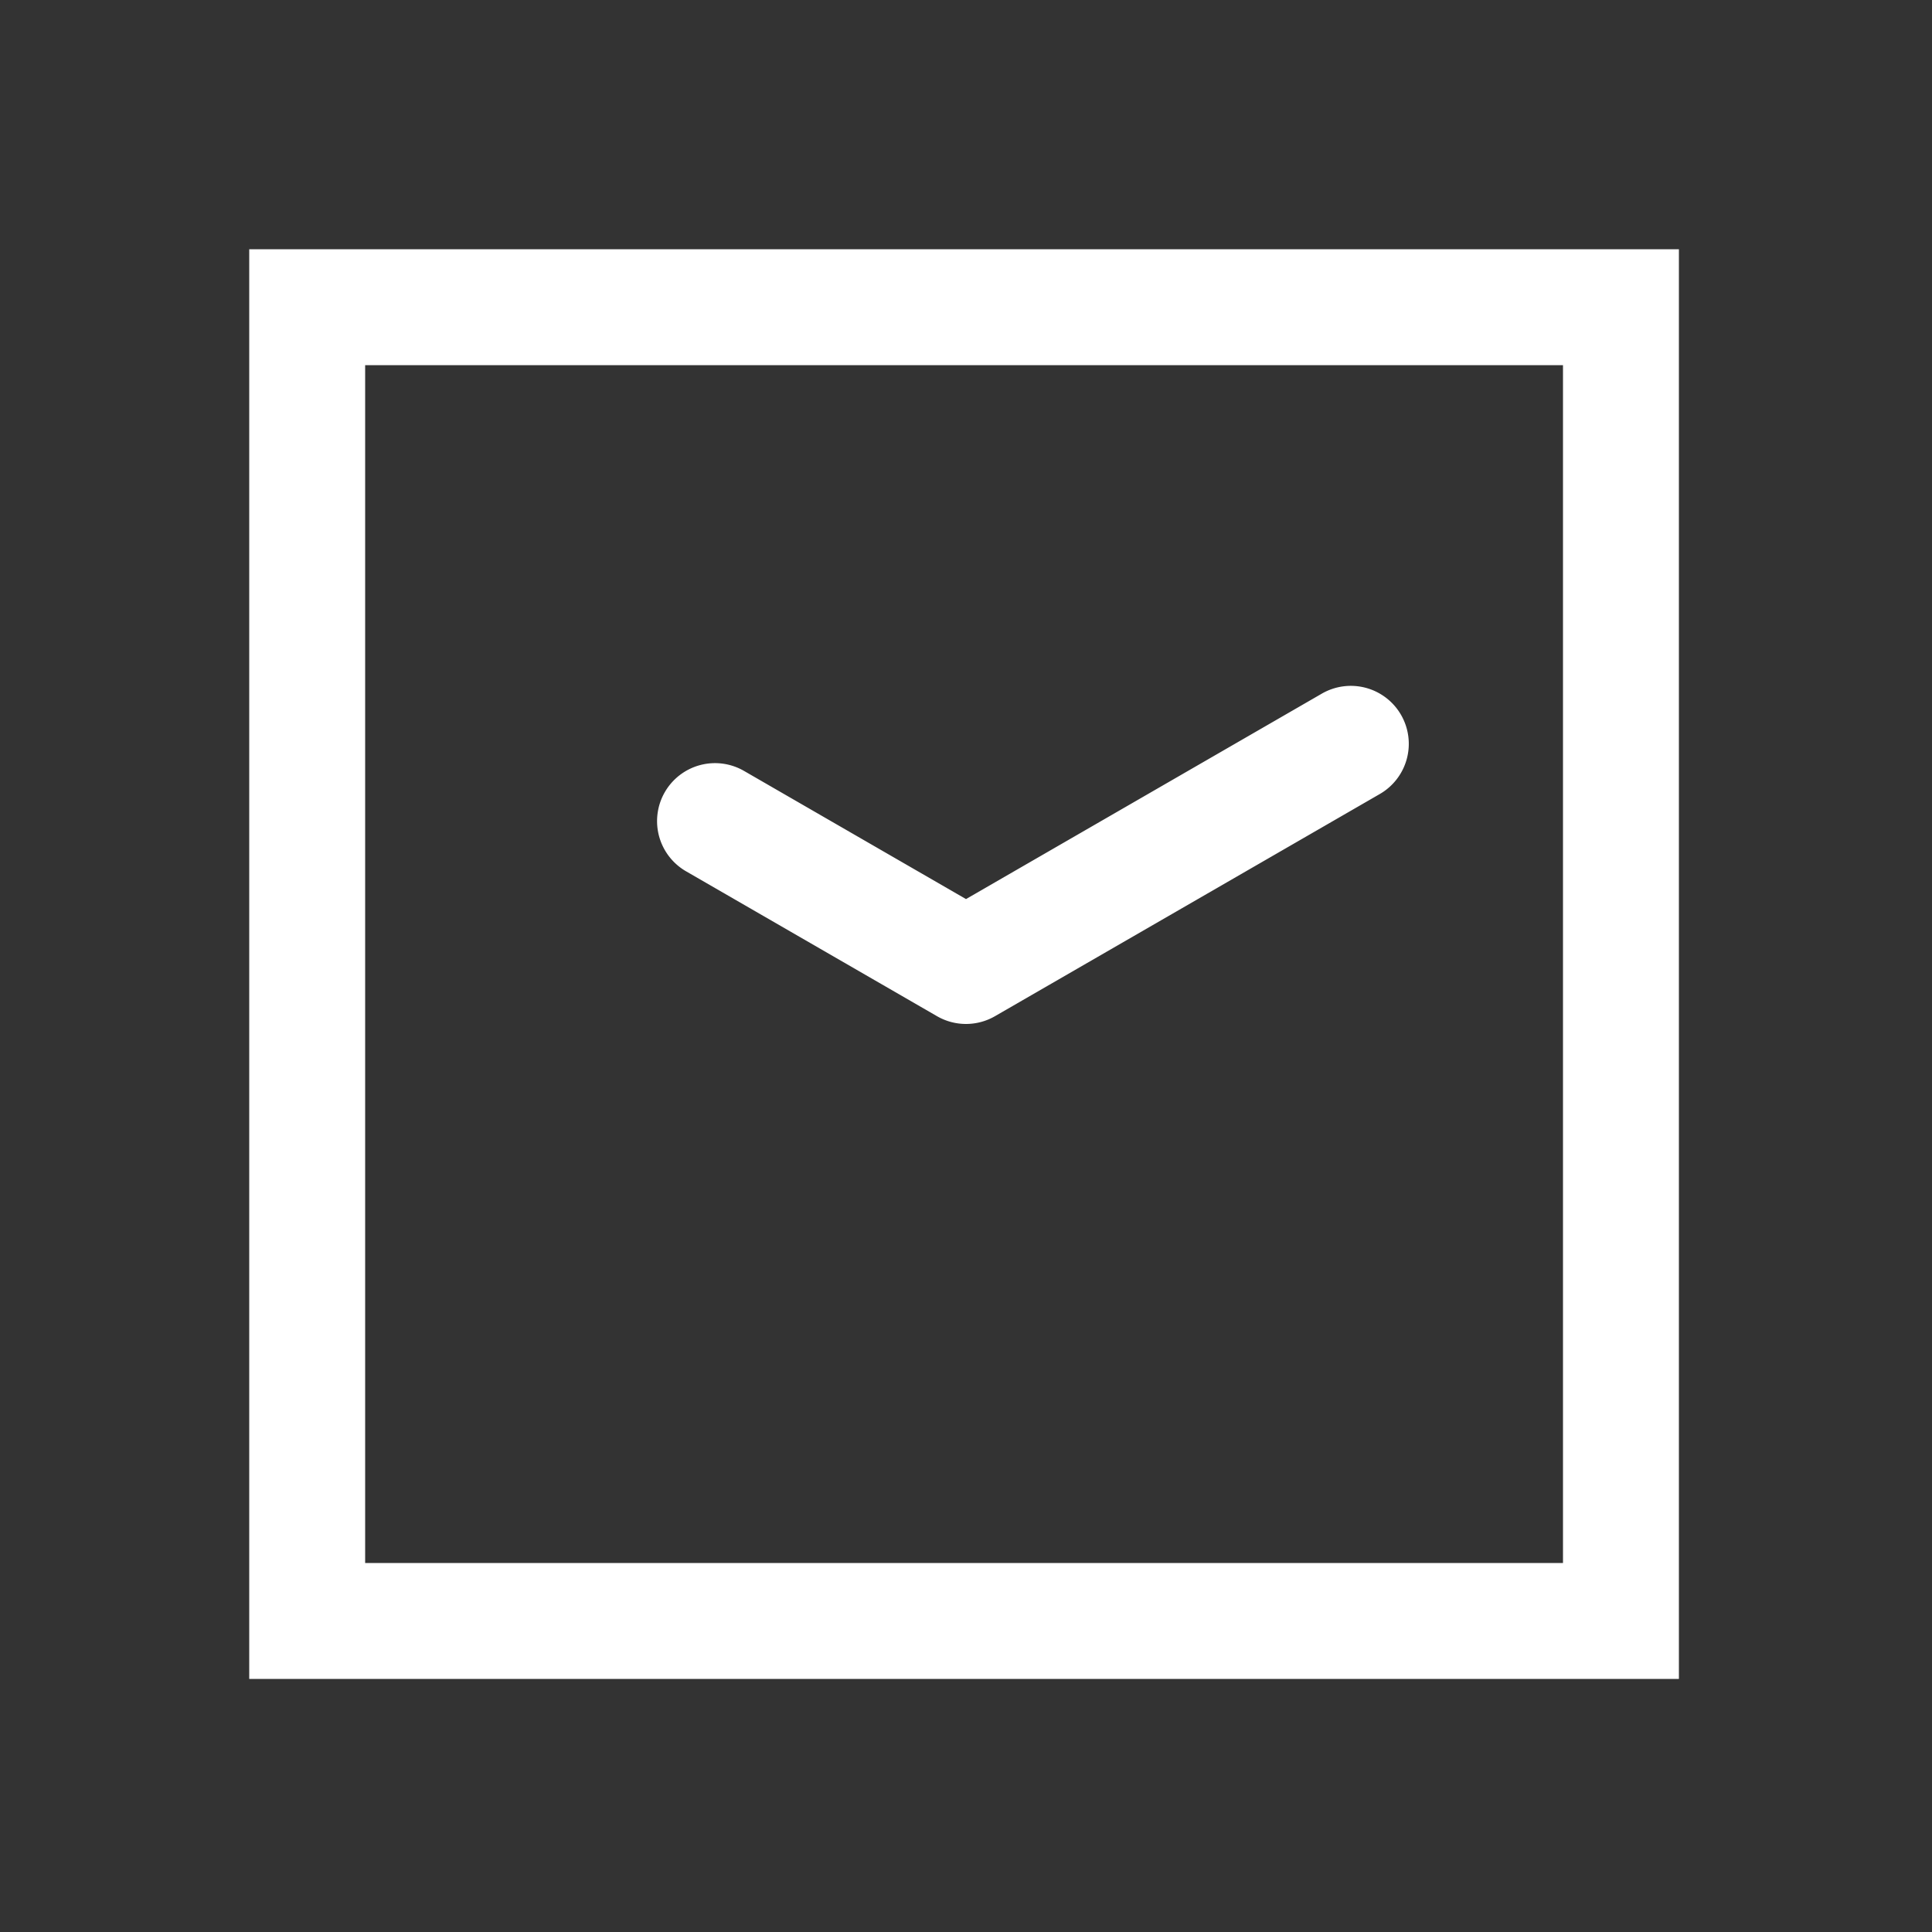 <?xml version="1.0" encoding="UTF-8" standalone="no"?>
<svg
   height="1000"
   width="1000"
   version="1.1"
   viewBox="0 0 1000 1000"
   id="svg7"
   sodipodi:docname="clock_10_10.svg"
   xmlns:inkscape="http://www.inkscape.org/namespaces/inkscape"
   xmlns:sodipodi="http://sodipodi.sourceforge.net/DTD/sodipodi-0.dtd"
   xmlns="http://www.w3.org/2000/svg"
   xmlns:svg="http://www.w3.org/2000/svg">
  <rect x="0" y="0" width="1000" height="1000" fill="#333333" stroke="none"/>
  <defs
     id="defs11" />
  <sodipodi:namedview
     id="namedview9"
     pagecolor="#ffffff"
     bordercolor="#000000"
     borderopacity="0.25"
     inkscape:showpageshadow="2"
     inkscape:pageopacity="0.0"
     inkscape:pagecheckerboard="0"
     inkscape:deskcolor="#d1d1d1" />
  <g
     id="container">
    <g
       transform="translate(500,500) rotate(270)"
       id="g4">
      <path
         id="clock_10_10"
         style="color:#000000;fill:#ffffff;stroke-linecap:round;stroke-linejoin:round;-inkscape-stroke:none"
         d="m 78.916,-159.646 a 30,30 0 0 0 -29.896,14.742 l -75,129.904 a 30.003,30.003 0 0 0 0,30 l 115,199.186 A 30,30 0 0 0 130,225.166 30,30 0 0 0 140.98,184.186 L 34.641,0 100.98,-114.904 A 30,30 0 0 0 90,-155.885 30,30 0 0 0 78.916,-159.646 Z M 371,-371 h -30 -710 v 740 h 740 z m -60,60 v 620 h -620 v -620 z" />
    </g>
  </g>
</svg>
